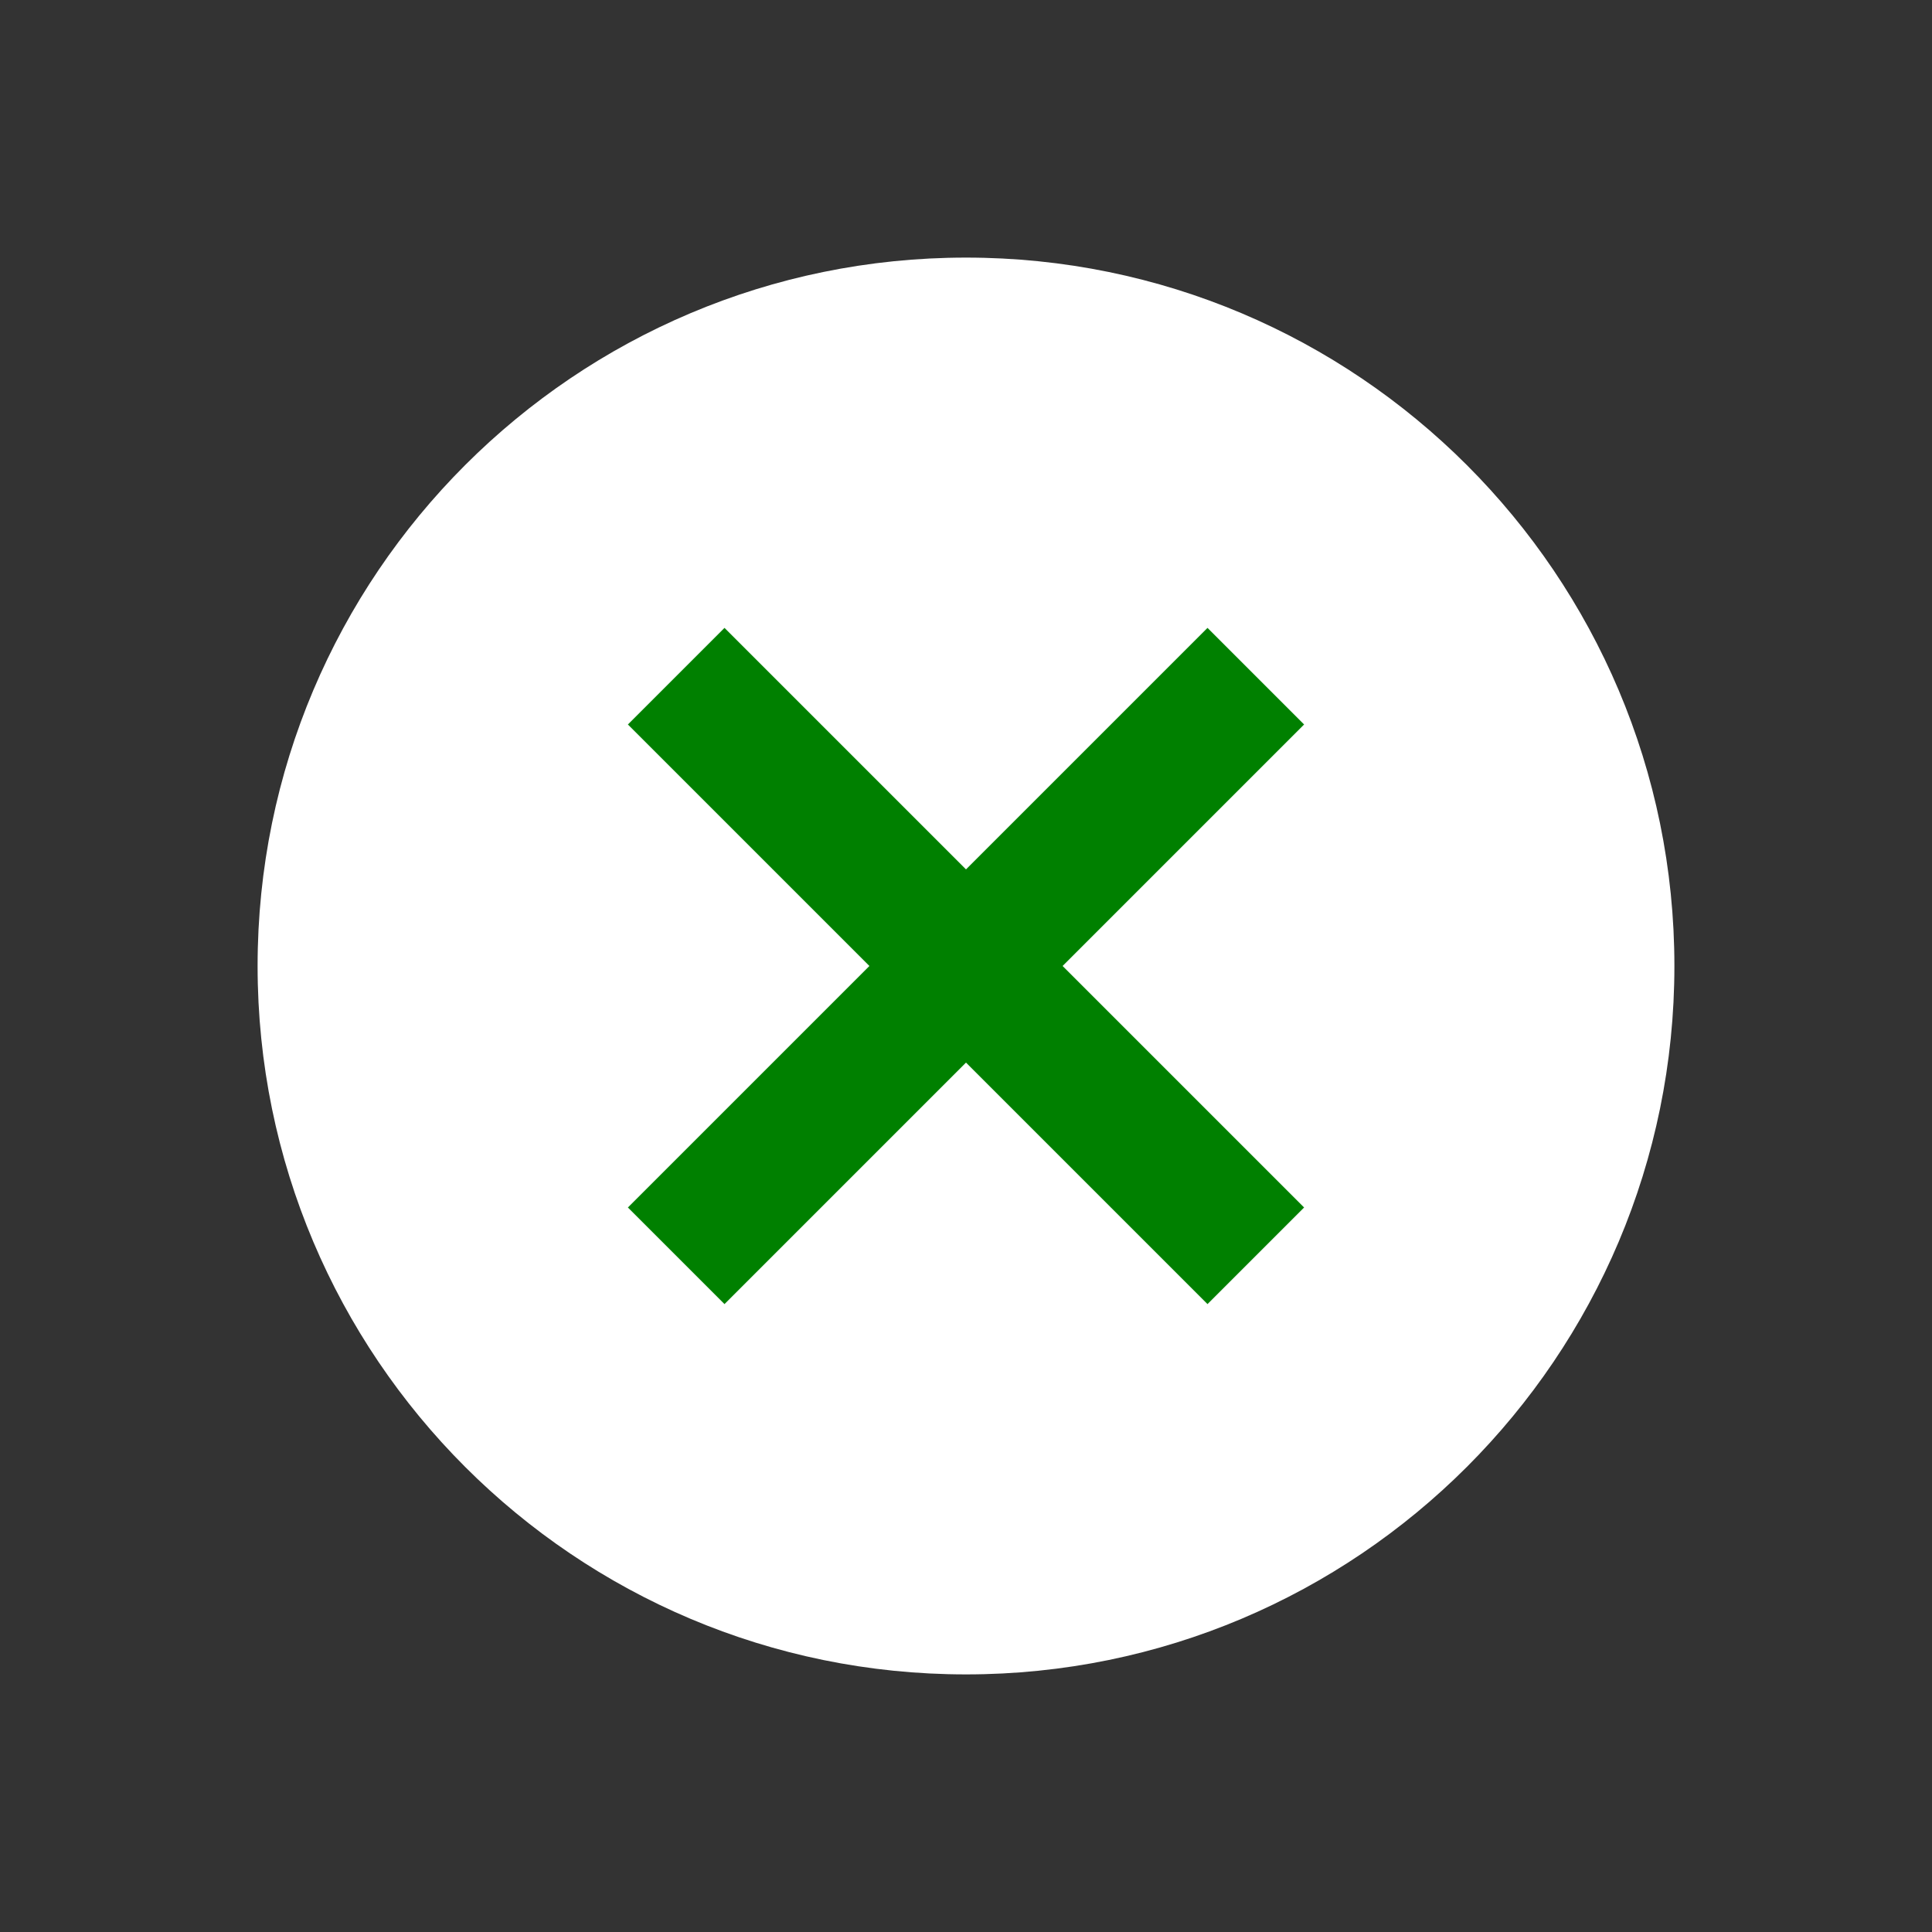 <svg xmlns="http://www.w3.org/2000/svg" viewBox="0 0 90 90">
<rect x="0" y="0" width="90" height="90" fill="#333333" stroke="none"/>
<path d="
    M 45 12 
    C 26.778 12 12 26.778 12 45 
    s 14.778 33 33 33 33 -14.778 33 -33
    S 63.222 12 45 12
    z
    " fill="white"/>
<path d="
    M 60.75 56.25
    l -4.5 4.5
    L 45 49.5
    l -11.25 11.25 -4.5 -4.5
    L 40.5 45 29.25 33.75
    l 4.5 -4.5
    L 45 40.5
    l 11.25 -11.25 4.5 4.5
    L 49.5 45
    l 11.25 11.25
    z
    " fill="green"/>
</svg>